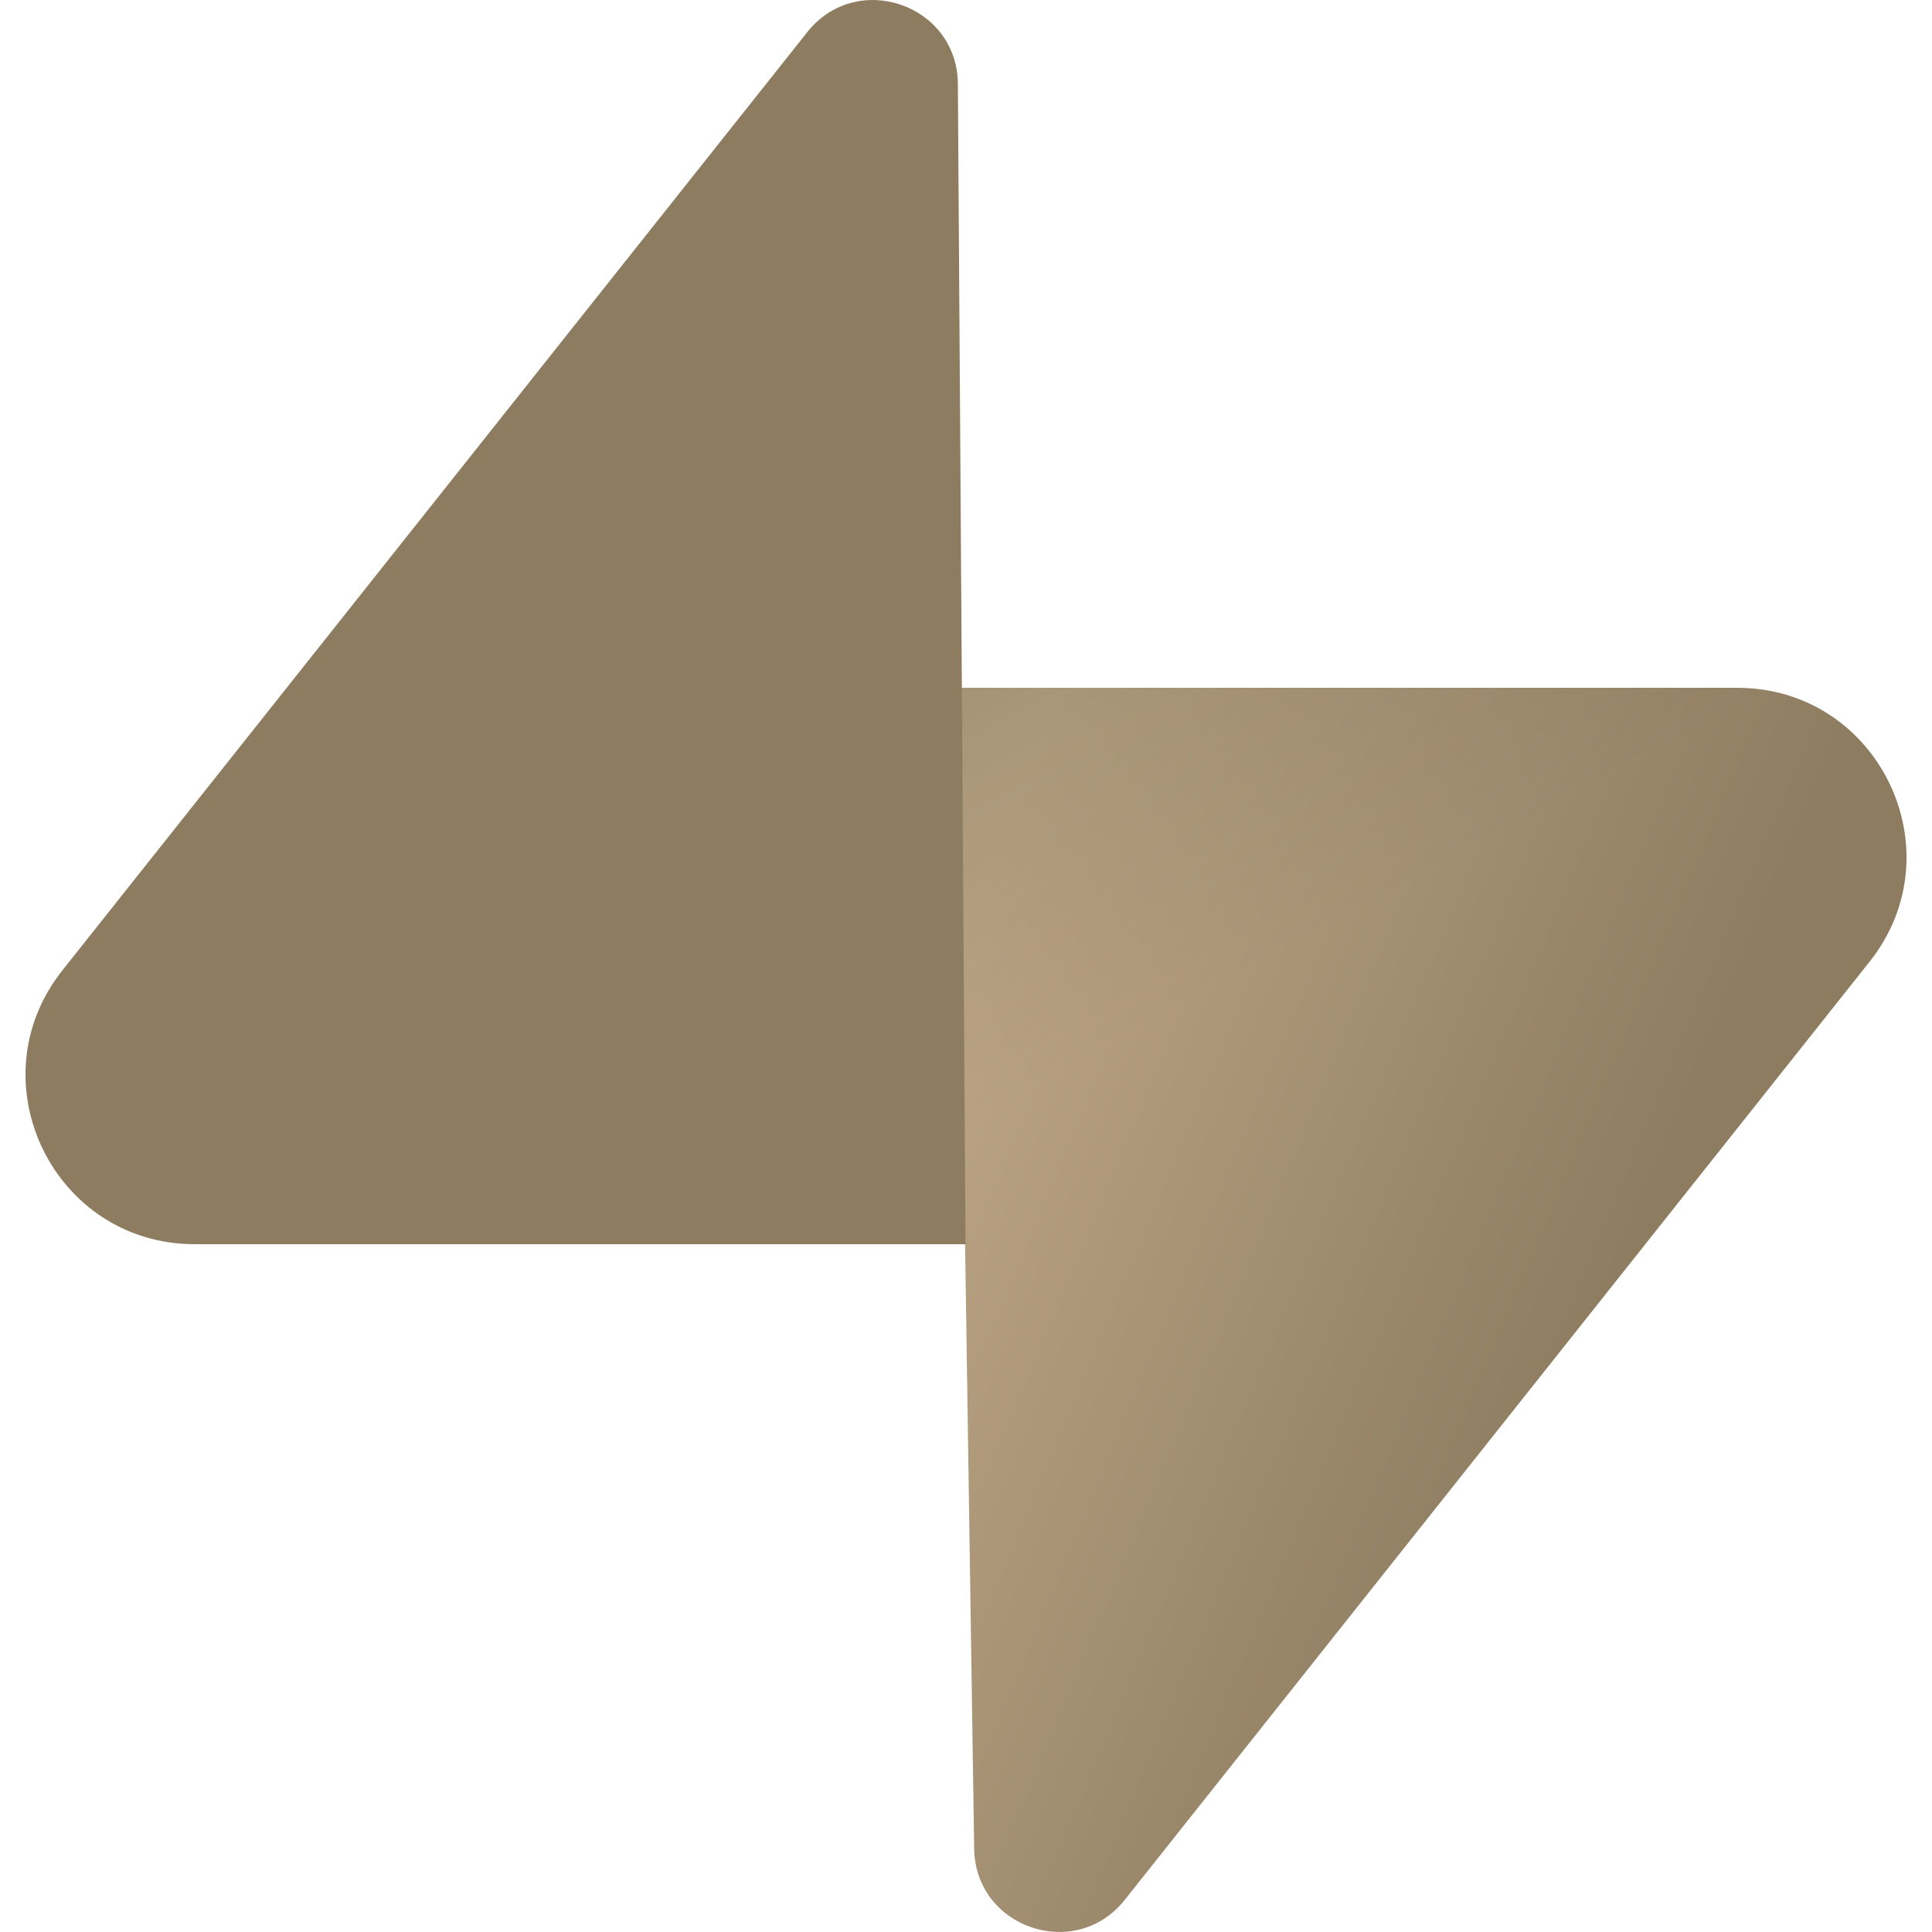<svg width="128" height="128" viewBox="0 0 128 128" fill="none" xmlns="http://www.w3.org/2000/svg">
<path d="M74.518 125.872C71.251 129.989 64.614 127.734 64.541 122.475L63.385 45.569H115.1C124.465 45.569 129.687 56.386 123.863 63.718L74.518 125.872Z" fill="url(#paint0_linear_2002_91)"/>
<path d="M74.518 125.872C71.251 129.989 64.614 127.734 64.541 122.475L63.385 45.569H115.1C124.465 45.569 129.687 56.386 123.863 63.718L74.518 125.872Z" fill="url(#paint1_linear_2002_91)" fill-opacity="0.2"/>
<path d="M53.484 2.128C56.751 -1.989 63.389 0.266 63.461 5.524L63.969 82.431H12.902C3.537 82.431 -1.685 71.614 4.138 64.282L53.484 2.128Z" fill="#8D7C60"/>
<defs>
<linearGradient id="paint0_linear_2002_91" x1="63.39" y1="62.626" x2="109.35" y2="81.902" gradientUnits="userSpaceOnUse">
<stop stop-color="#BCA685"/>
<stop offset="0.415" stop-color="#A99476"/>
<stop offset="1" stop-color="#8D7C60"/>
</linearGradient>
<linearGradient id="paint1_linear_2002_91" x1="43.013" y1="34.727" x2="63.973" y2="74.185" gradientUnits="userSpaceOnUse">
<stop/>
<stop offset="1" stop-opacity="0"/>
</linearGradient>
</defs>
</svg>
